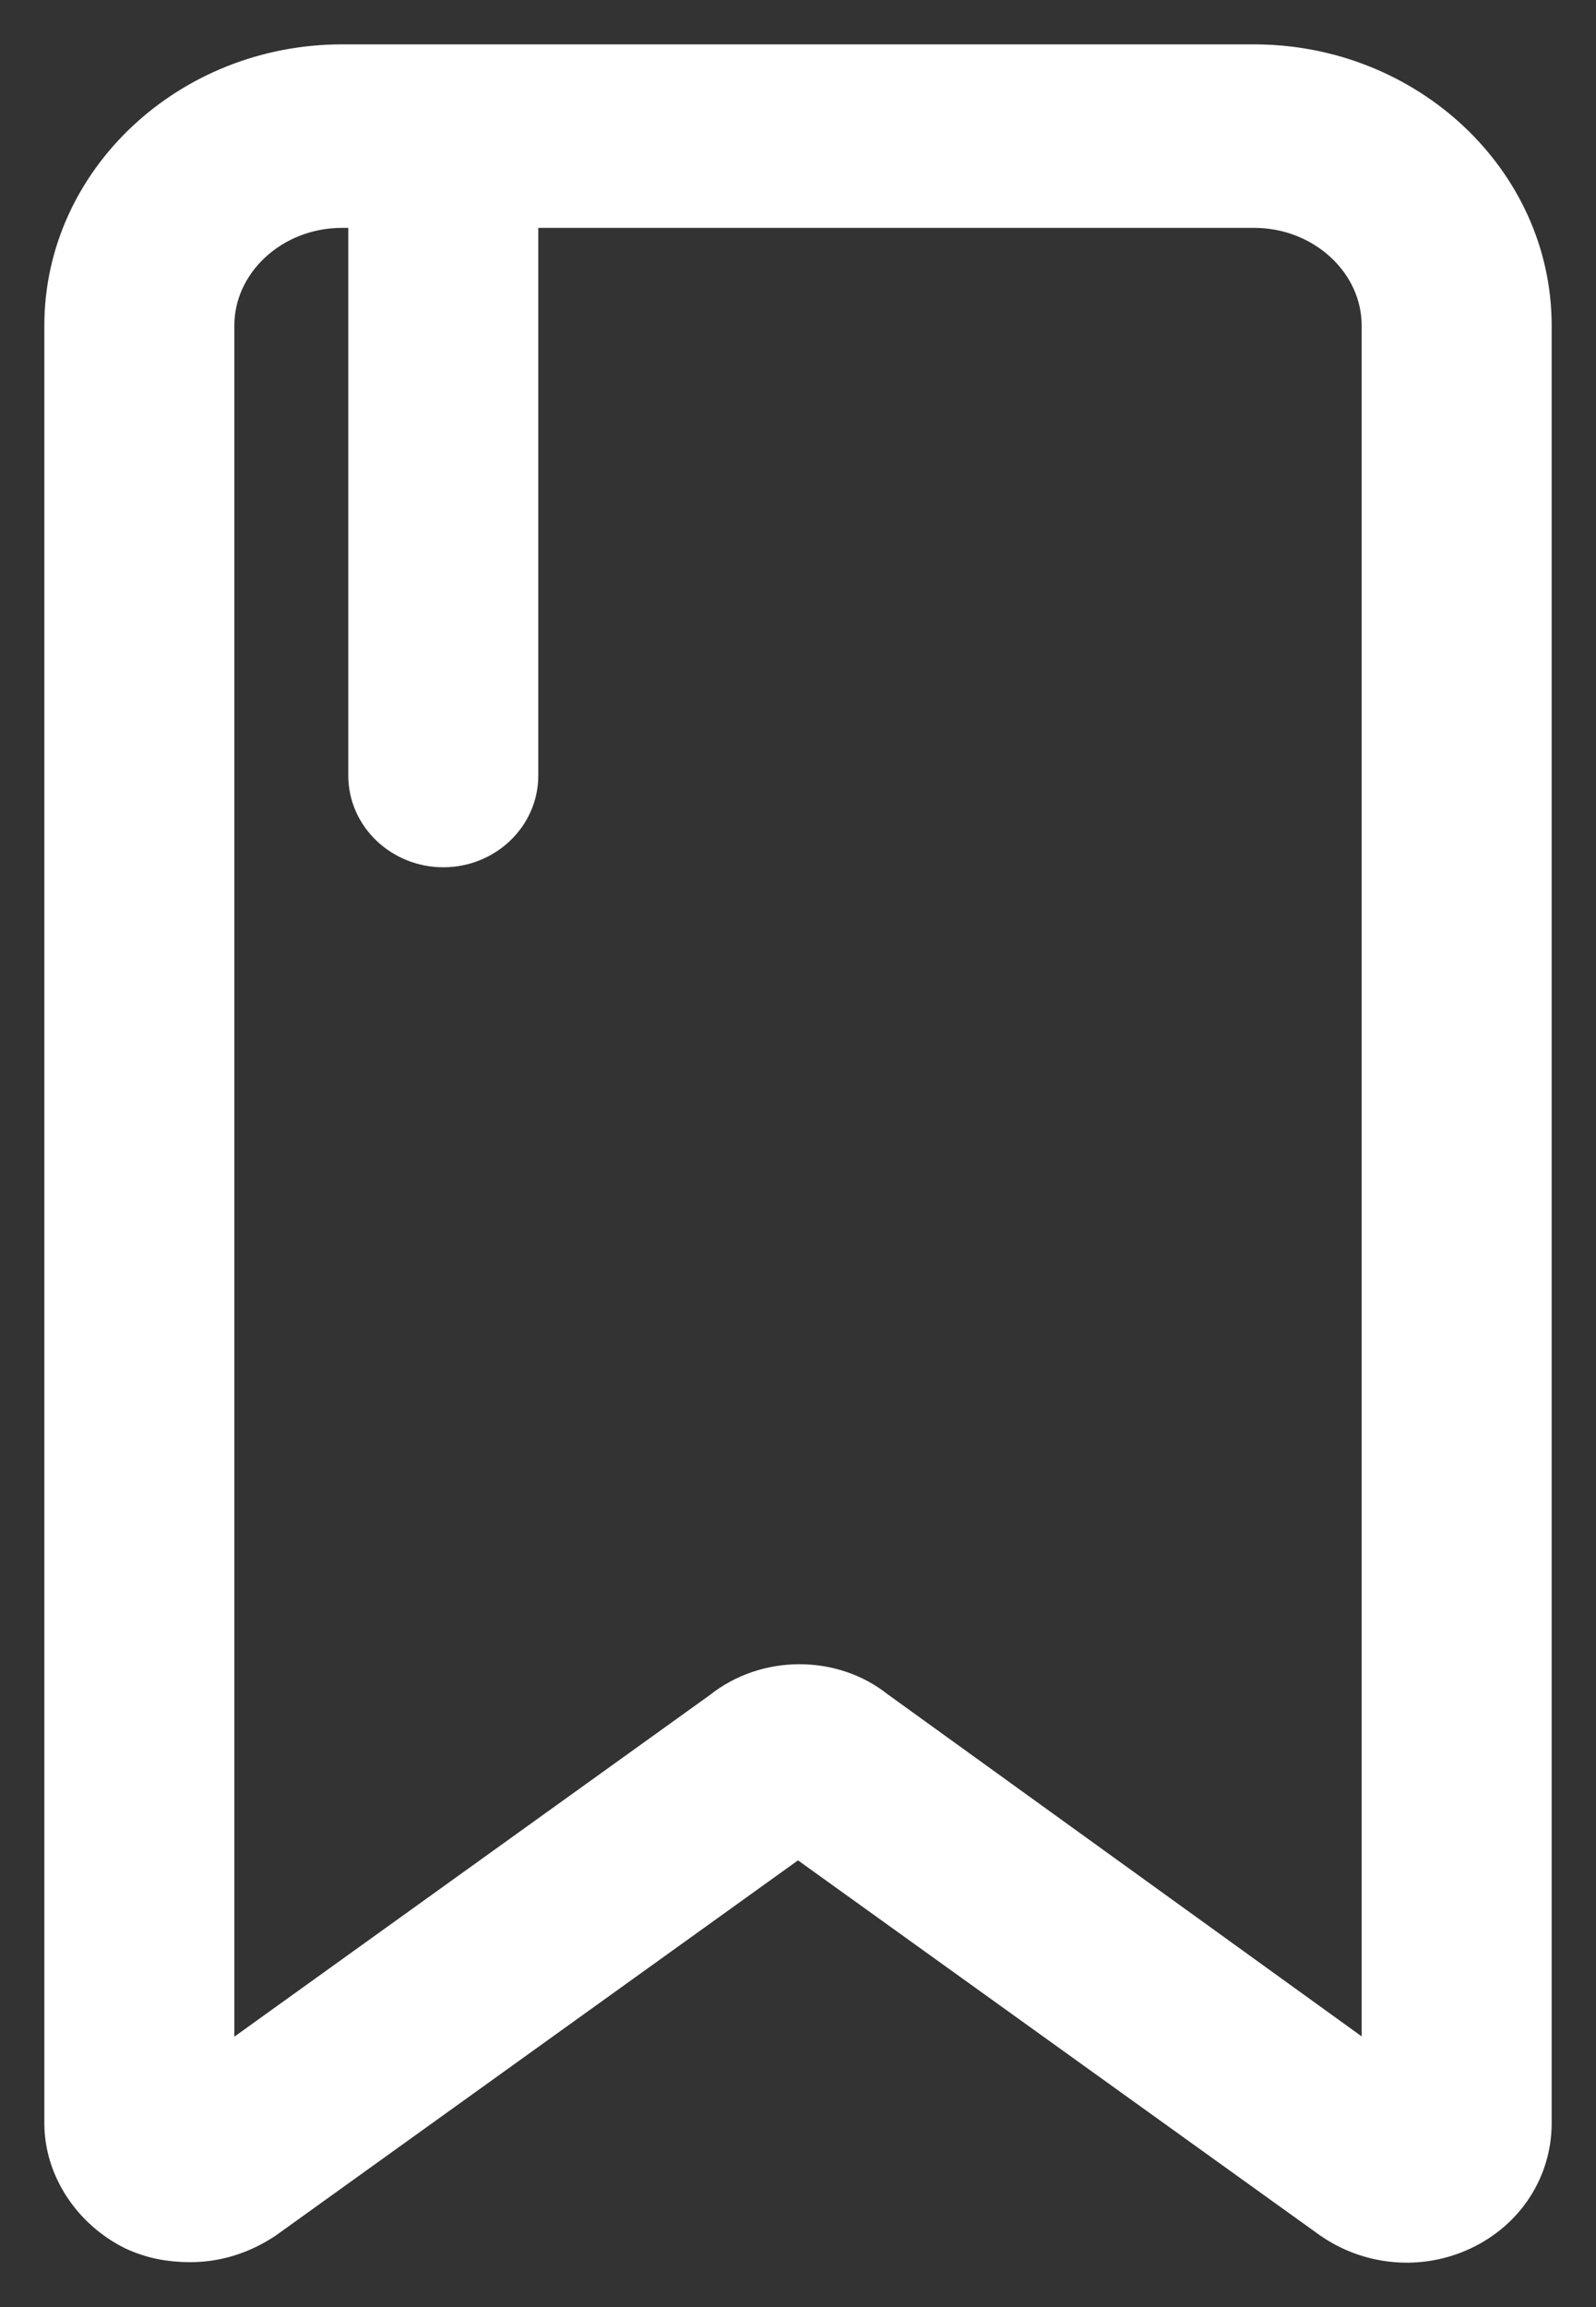 <?xml version="1.0" encoding="UTF-8"?>
<svg width="18px" height="26px" viewBox="0 0 18 26" version="1.1" xmlns="http://www.w3.org/2000/svg" xmlns:xlink="http://www.w3.org/1999/xlink">
    <rect x="0" y="0" width="18" height="26" fill="#333333" stroke="none"/>
    <!-- Generator: Sketch 55 (78076) - https://sketchapp.com -->
    <title>Fill 1</title>
    <desc>Created with Sketch.</desc>
    <g id="Screen" stroke="none" stroke-width="1" fill="none" fill-rule="evenodd">
        <g id="49_News" transform="translate(-342, -59)" fill="#FFFFFF" stroke="#FFFFFF" stroke-width="0.5">
            <path d="M351,79.658 L344.967,83.989 C344.717,84.155 344.44,84.244 344.143,84.244 C343.92,84.244 343.717,84.205 343.516,84.111 C343.056,83.88 342.75,83.418 342.75,82.927 L342.75,62.669 C342.75,61.059 344.151,59.75 345.857,59.75 L356.143,59.75 C357.849,59.75 359.25,61.059 359.25,62.669 L359.25,82.927 C359.25,83.434 358.957,83.89 358.477,84.114 C358.004,84.335 357.451,84.282 357.026,83.984 L351,79.658 Z M357.607,82.438 L357.607,62.669 C357.607,61.93 356.951,61.318 356.143,61.318 L347.821,61.318 L347.821,67.74 C347.821,68.176 347.449,68.524 347,68.524 C346.551,68.524 346.178,68.176 346.178,67.74 L346.178,61.318 L345.857,61.318 C345.049,61.318 344.393,61.93 344.393,62.669 L344.393,82.44 L350.158,78.301 C350.649,77.908 351.379,77.908 351.861,78.294 L357.607,82.438 Z" id="Fill-1"></path>
        </g>
    </g>
</svg>